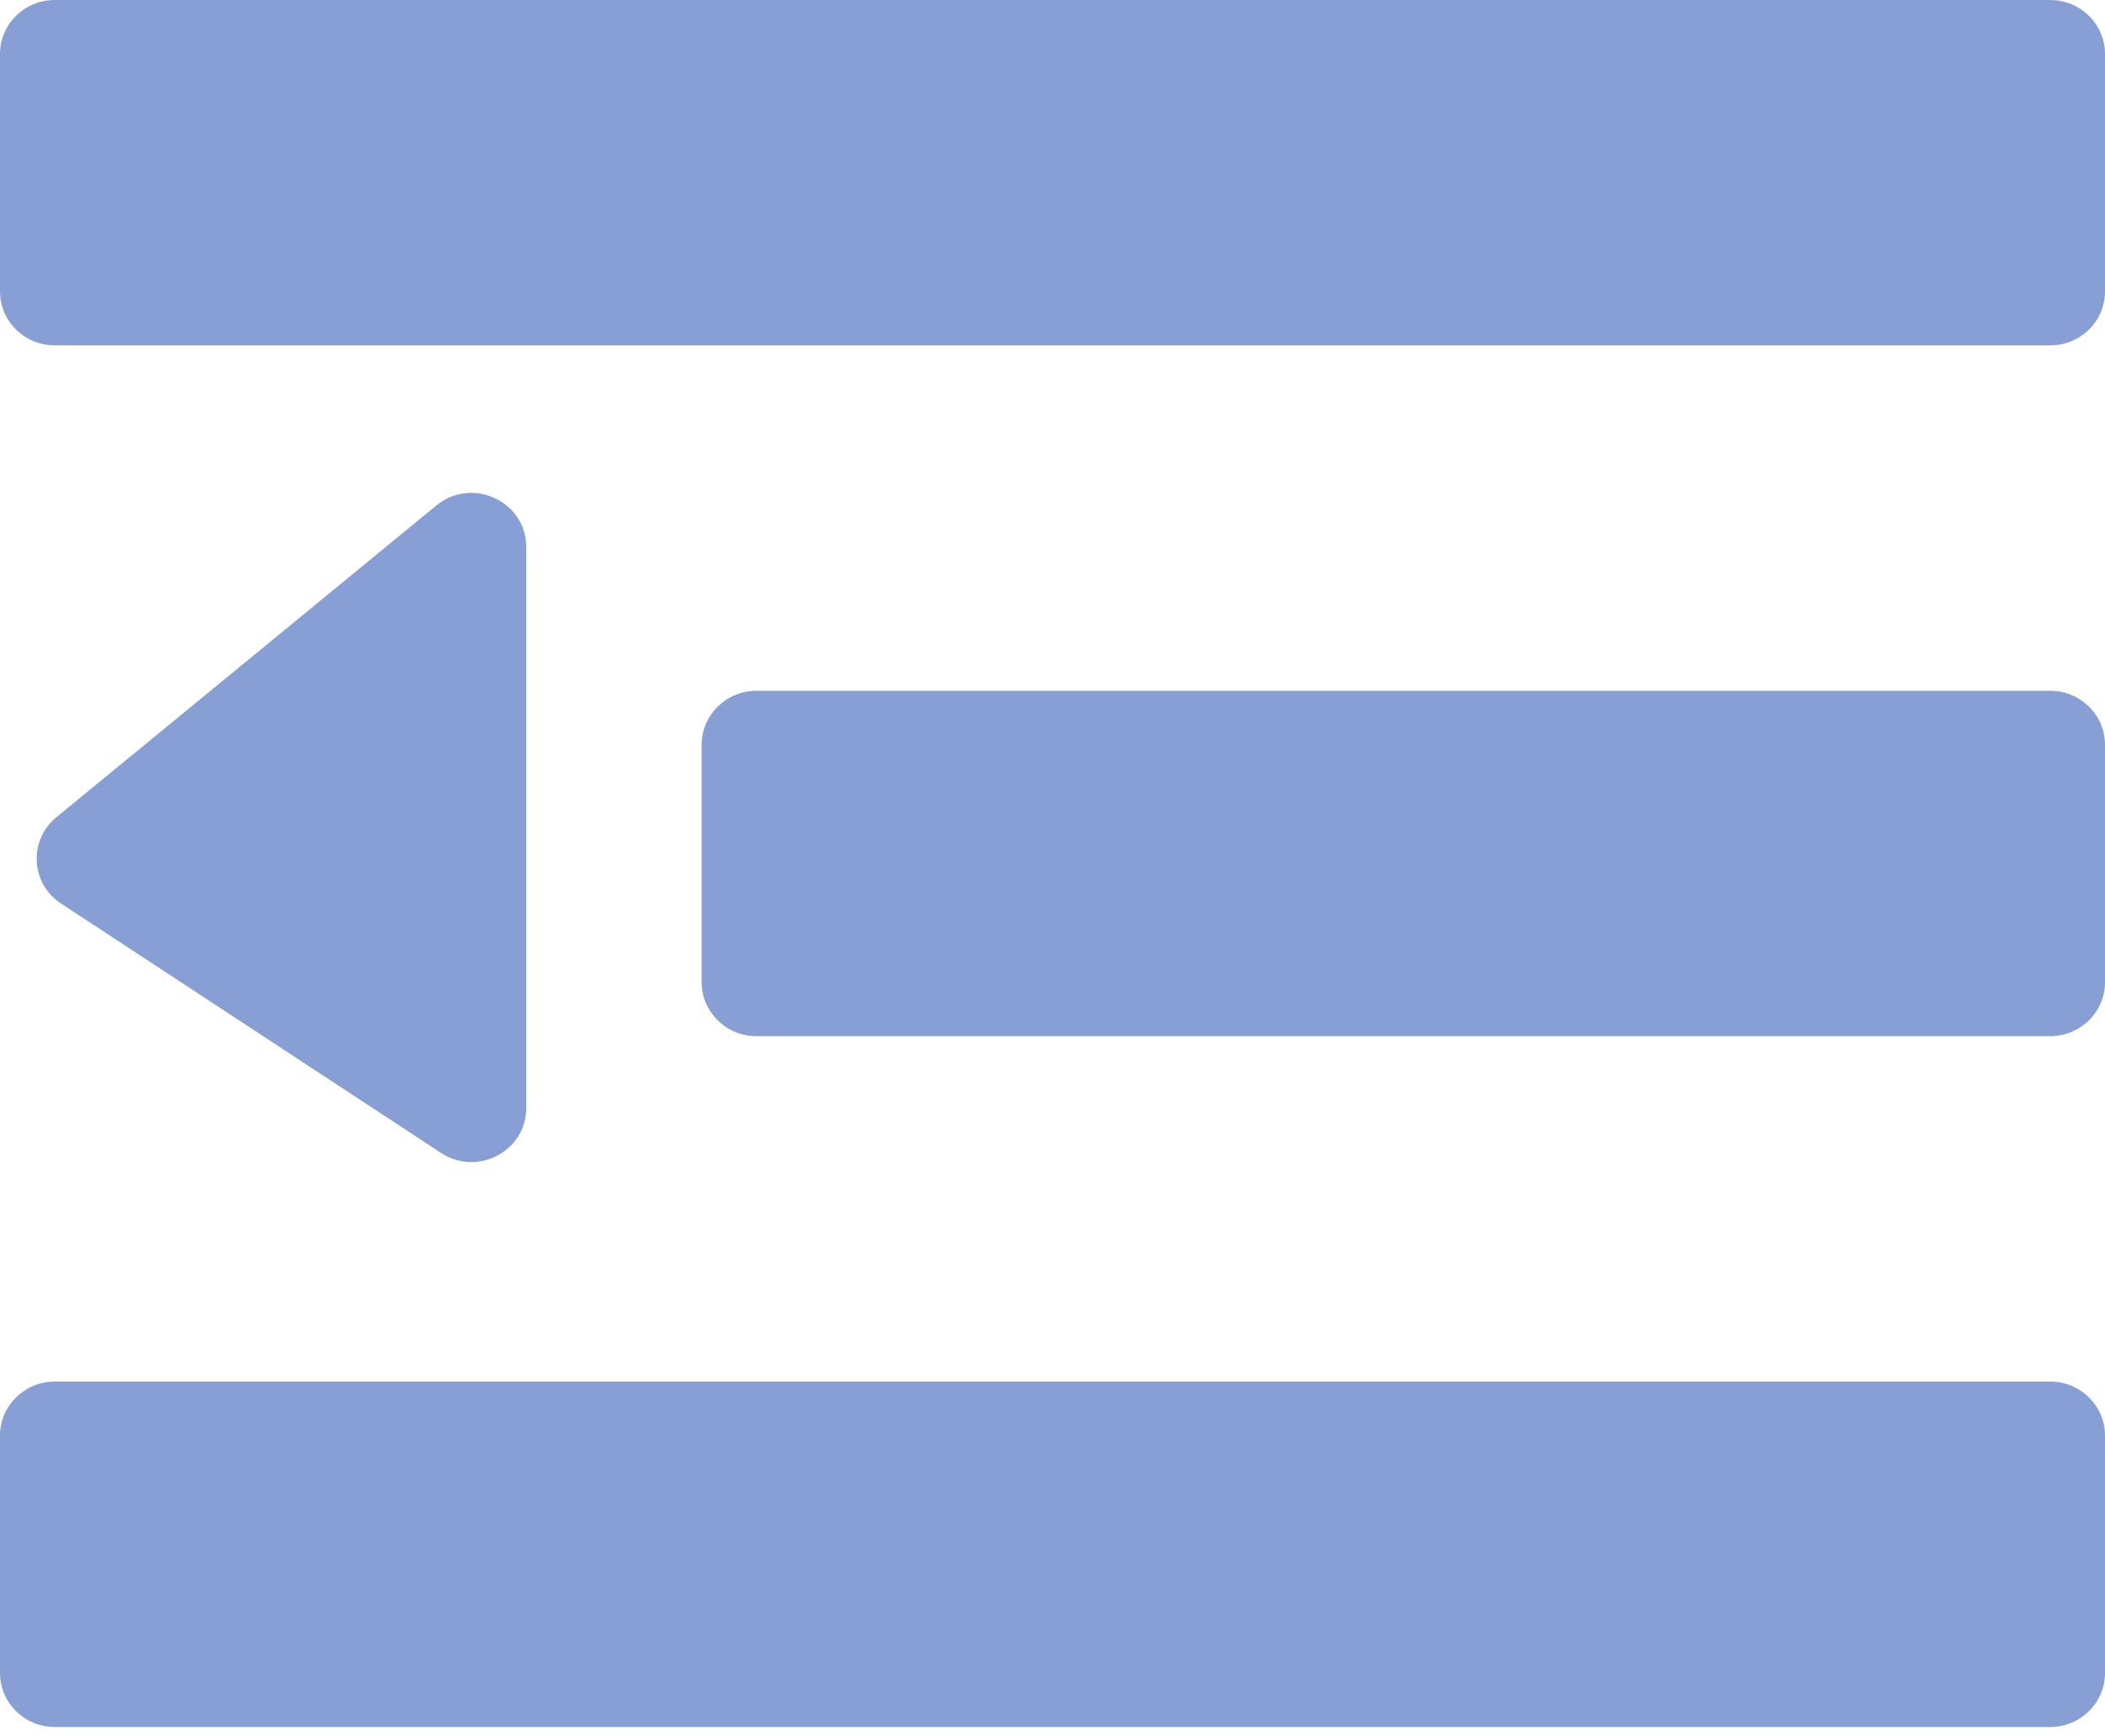 <svg width="40" height="33" viewBox="0 0 40 33" fill="none" xmlns="http://www.w3.org/2000/svg">
<path d="M40 1.026C40 0.459 39.534 0 38.958 0H1.042C0.466 0 0 0.459 0 1.026V5.538C0 6.105 0.466 6.564 1.042 6.564H38.958C39.534 6.564 40 6.105 40 5.538V1.026ZM40 14.154C40 13.587 39.534 13.128 38.958 13.128H14.375C13.8 13.128 13.333 13.587 13.333 14.154V18.667C13.333 19.233 13.8 19.692 14.375 19.692H38.958C39.534 19.692 40 19.233 40 18.667V14.154ZM40 27.282C40 26.716 39.534 26.256 38.958 26.256H1.042C0.466 26.256 0 26.716 0 27.282V31.795C0 32.361 0.466 32.821 1.042 32.821H38.958C39.534 32.821 40 32.361 40 31.795V27.282ZM10 10.395C10 9.525 8.97 9.05 8.291 9.607L1.072 15.531C0.537 15.97 0.581 16.792 1.161 17.172L8.381 21.911C9.073 22.366 10 21.877 10 21.058V10.395Z" fill="#879FD4"/>
</svg>
